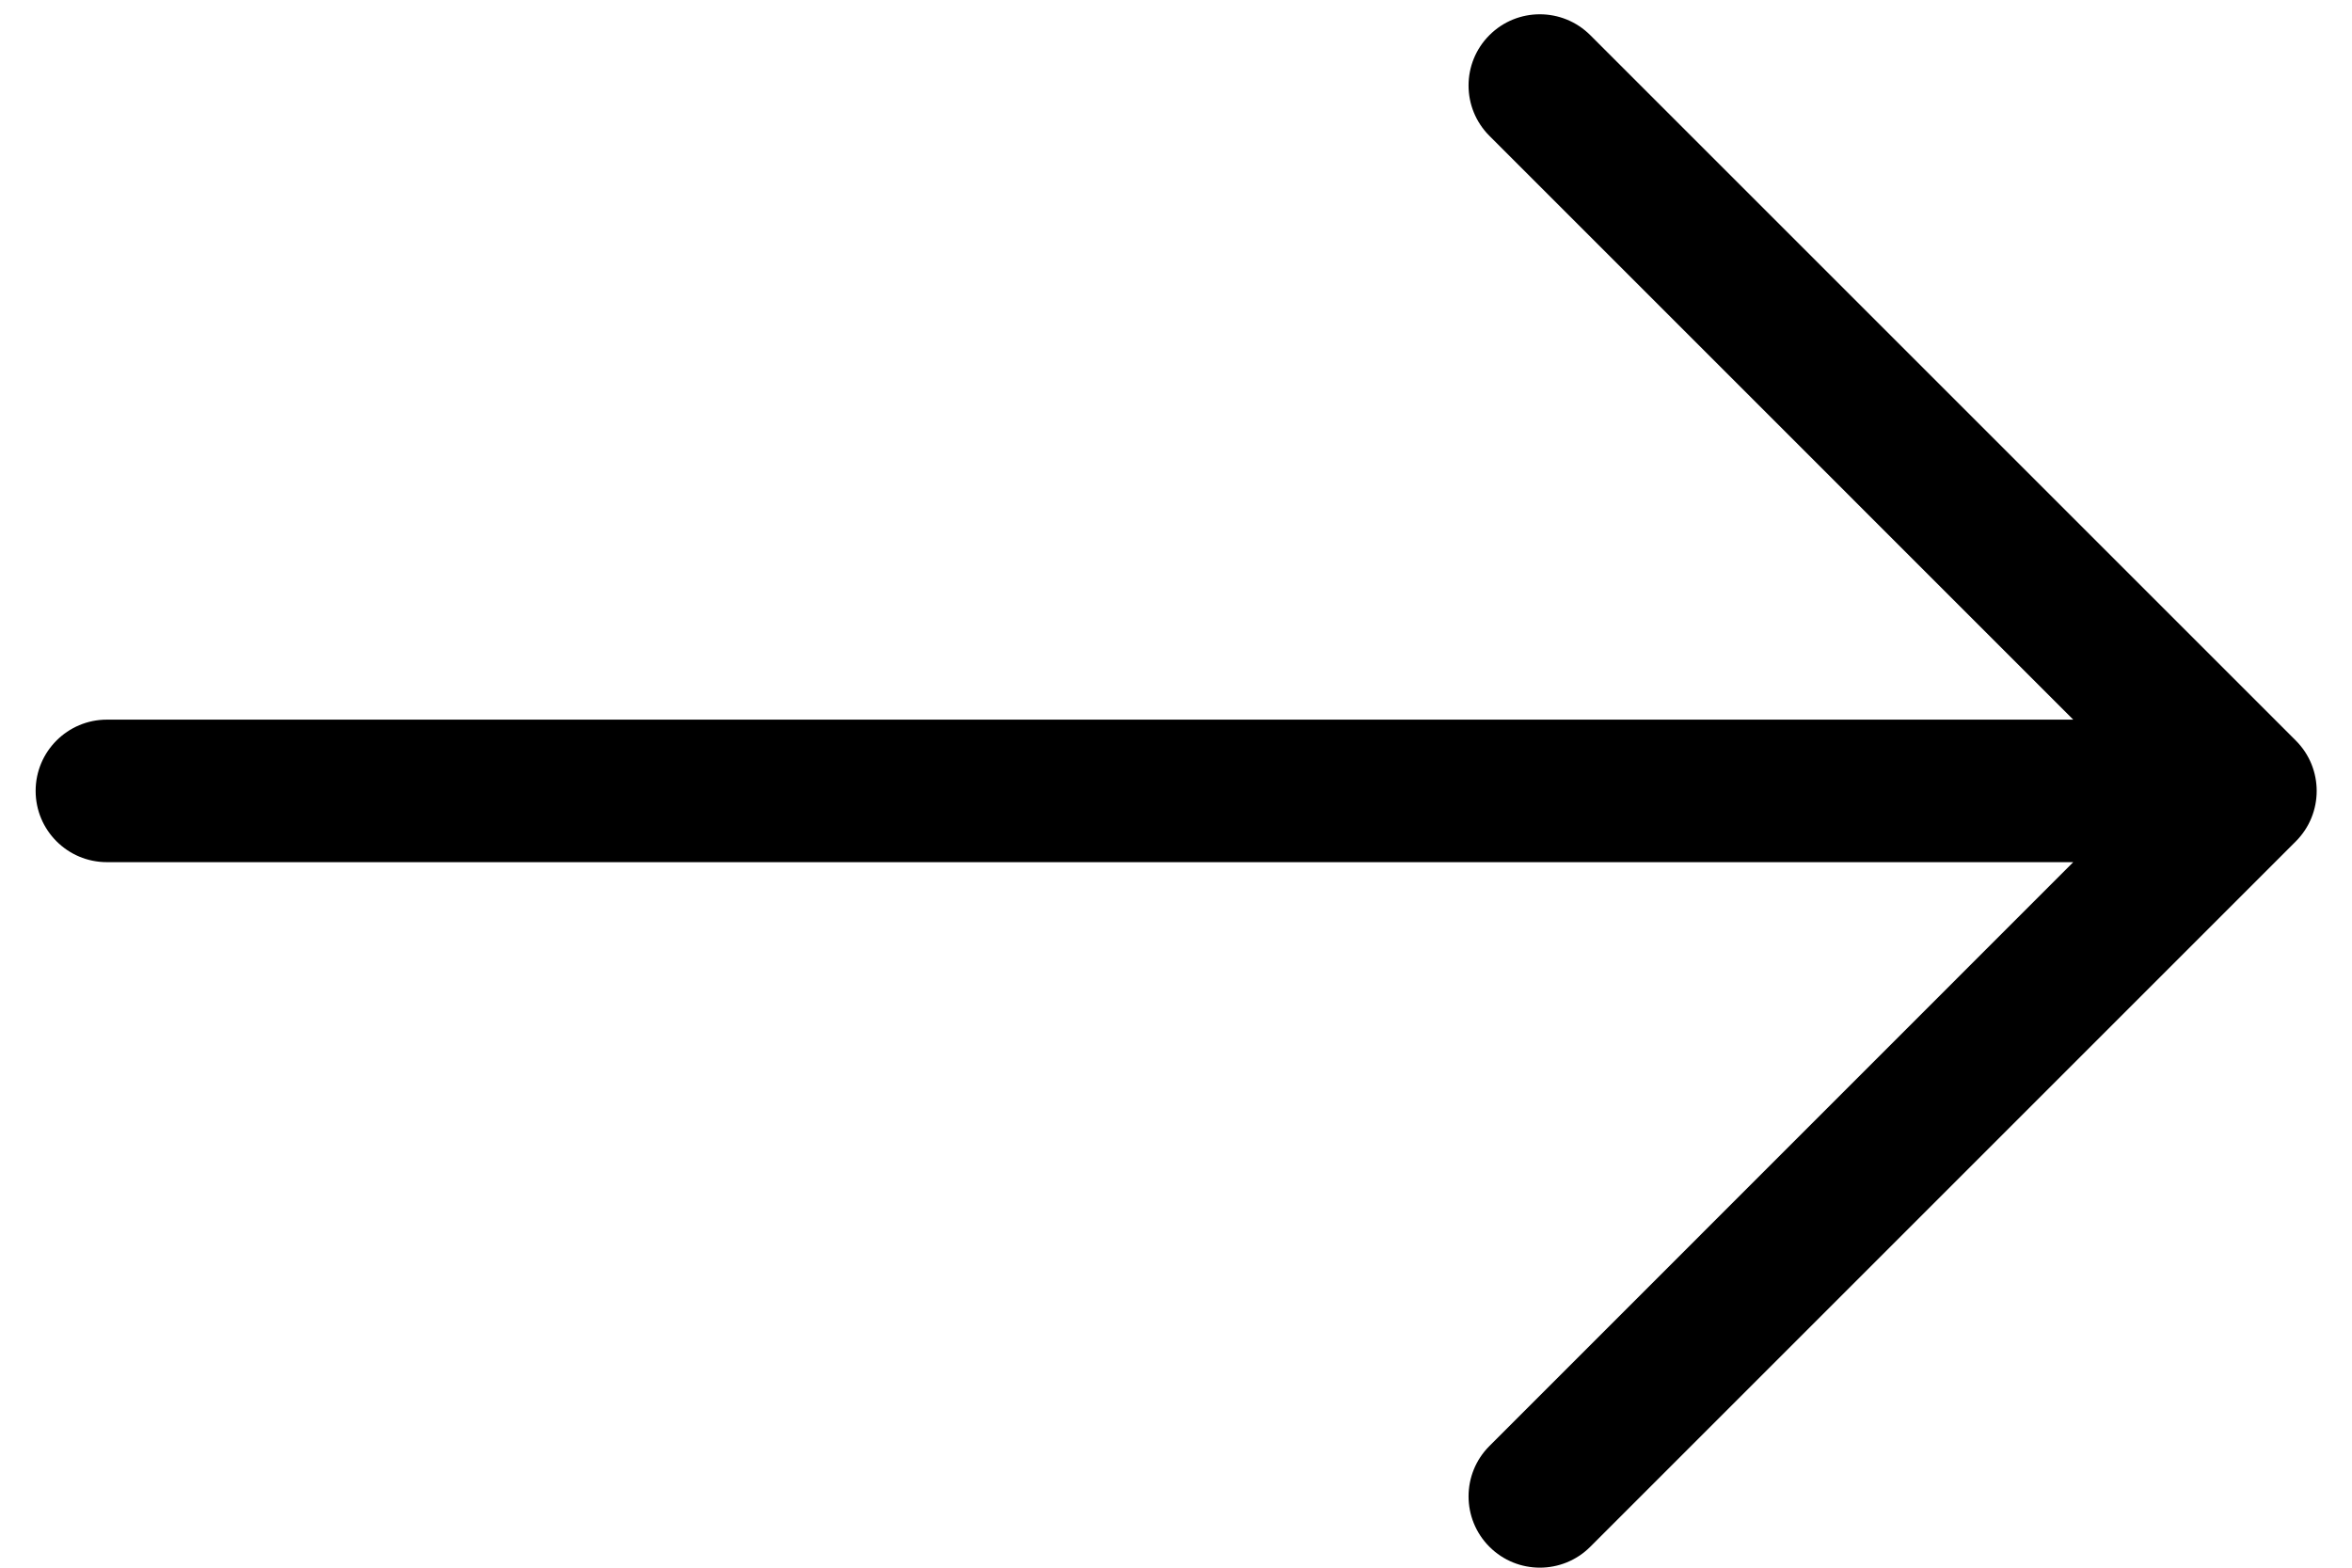 <svg xmlns="http://www.w3.org/2000/svg" width="33" height="22" viewBox="0 0 33 22">
    <g fill="none" fill-rule="evenodd">
        <g fill="currentColor">
                    <path d="M37.812 230.493l9.9 9.9c.39.39.39 1.023 0 1.414l-9.9 9.9c-.39.39-1.024.39-1.414 0-.391-.391-.391-1.025 0-1.415l8.191-8.193H17c-.552 0-1-.447-1-1 0-.552.448-1 1-1h27.589l-8.191-8.192c-.391-.39-.391-1.024 0-1.414.39-.39 1.023-.39 1.414 0z" transform="translate(-168, -2630) translate(152.5, 2400)"/>
        </g>
    </g>
</svg>
